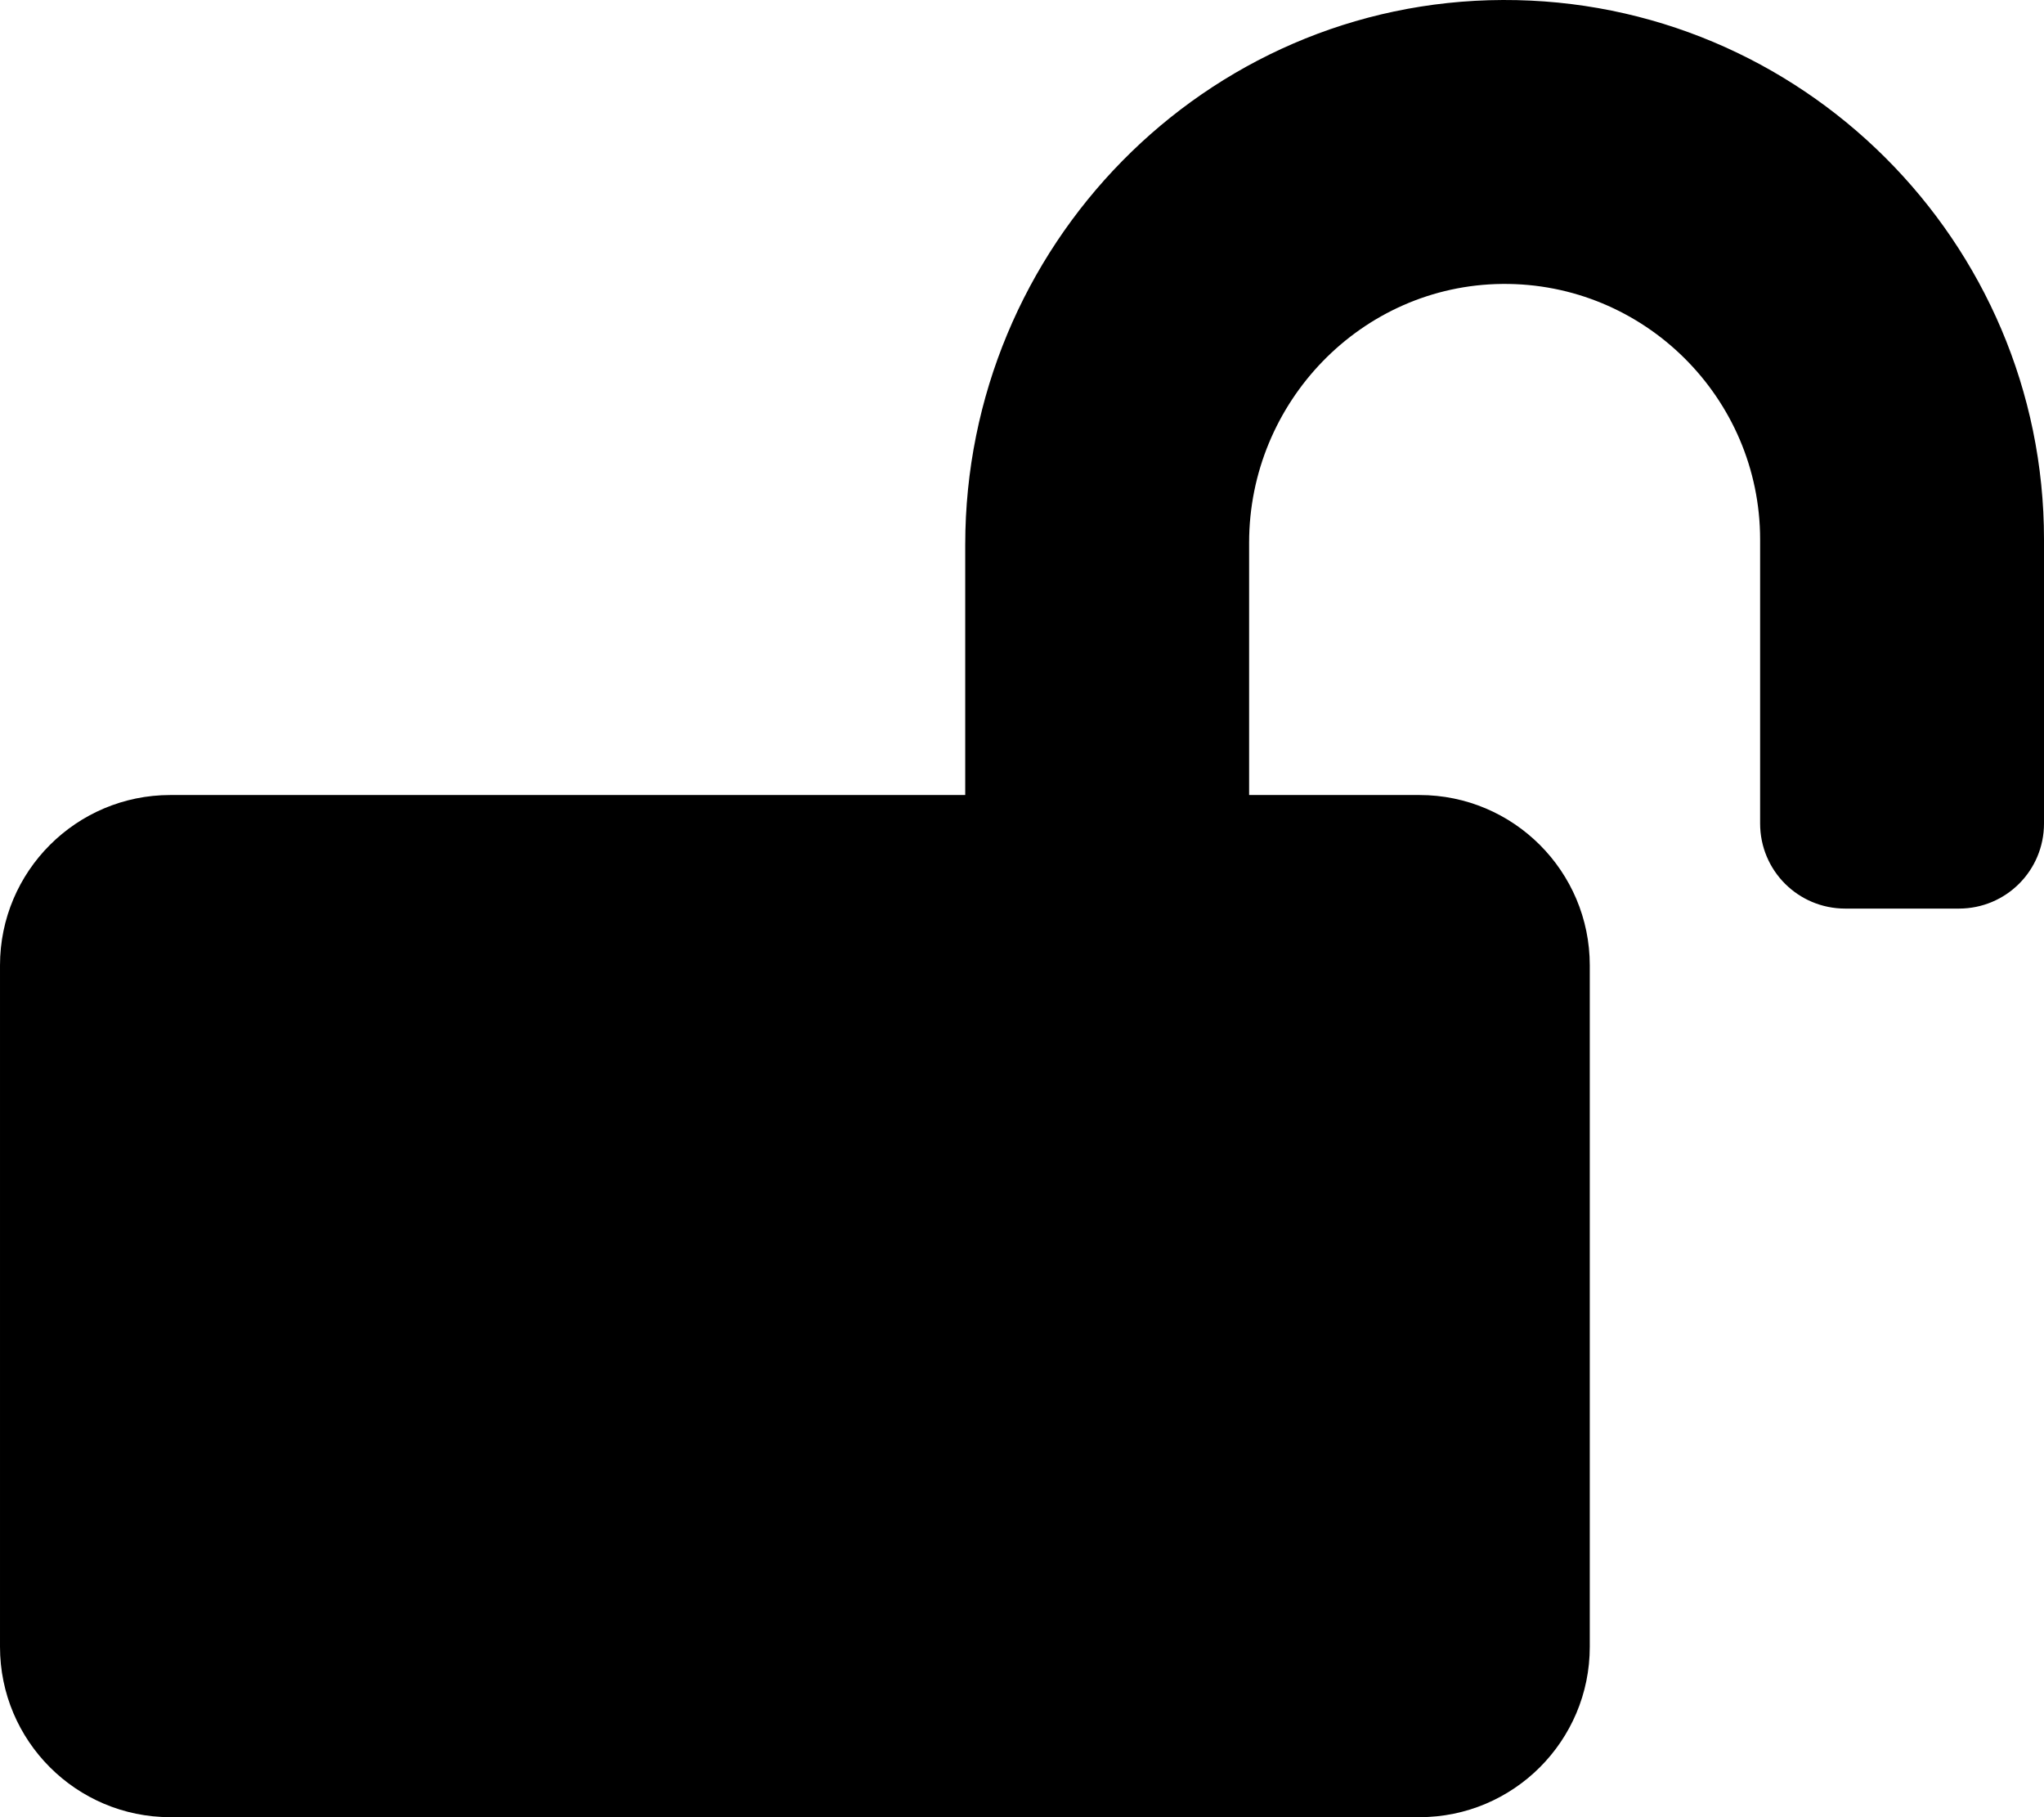 <svg viewBox="0 0 576 512" xmlns="http://www.w3.org/2000/svg"><path d="m423.5 0c-84 .3-151.5 69.5-151.5 153.5v70.5h-224c-26.5 0-48 21.5-48 48v192c0 26.5 21.5 48 48 48h352c26.5 0 48-21.5 48-48v-192c0-26.5-21.5-48-48-48h-48v-71.1c0-39.6 31.7-72.5 71.3-72.9 40-.4 72.7 32.1 72.7 72v80c0 13.3 10.7 24 24 24h32c13.3 0 24-10.7 24-24v-80c0-84-68.5-152.3-152.5-152z"/></svg>